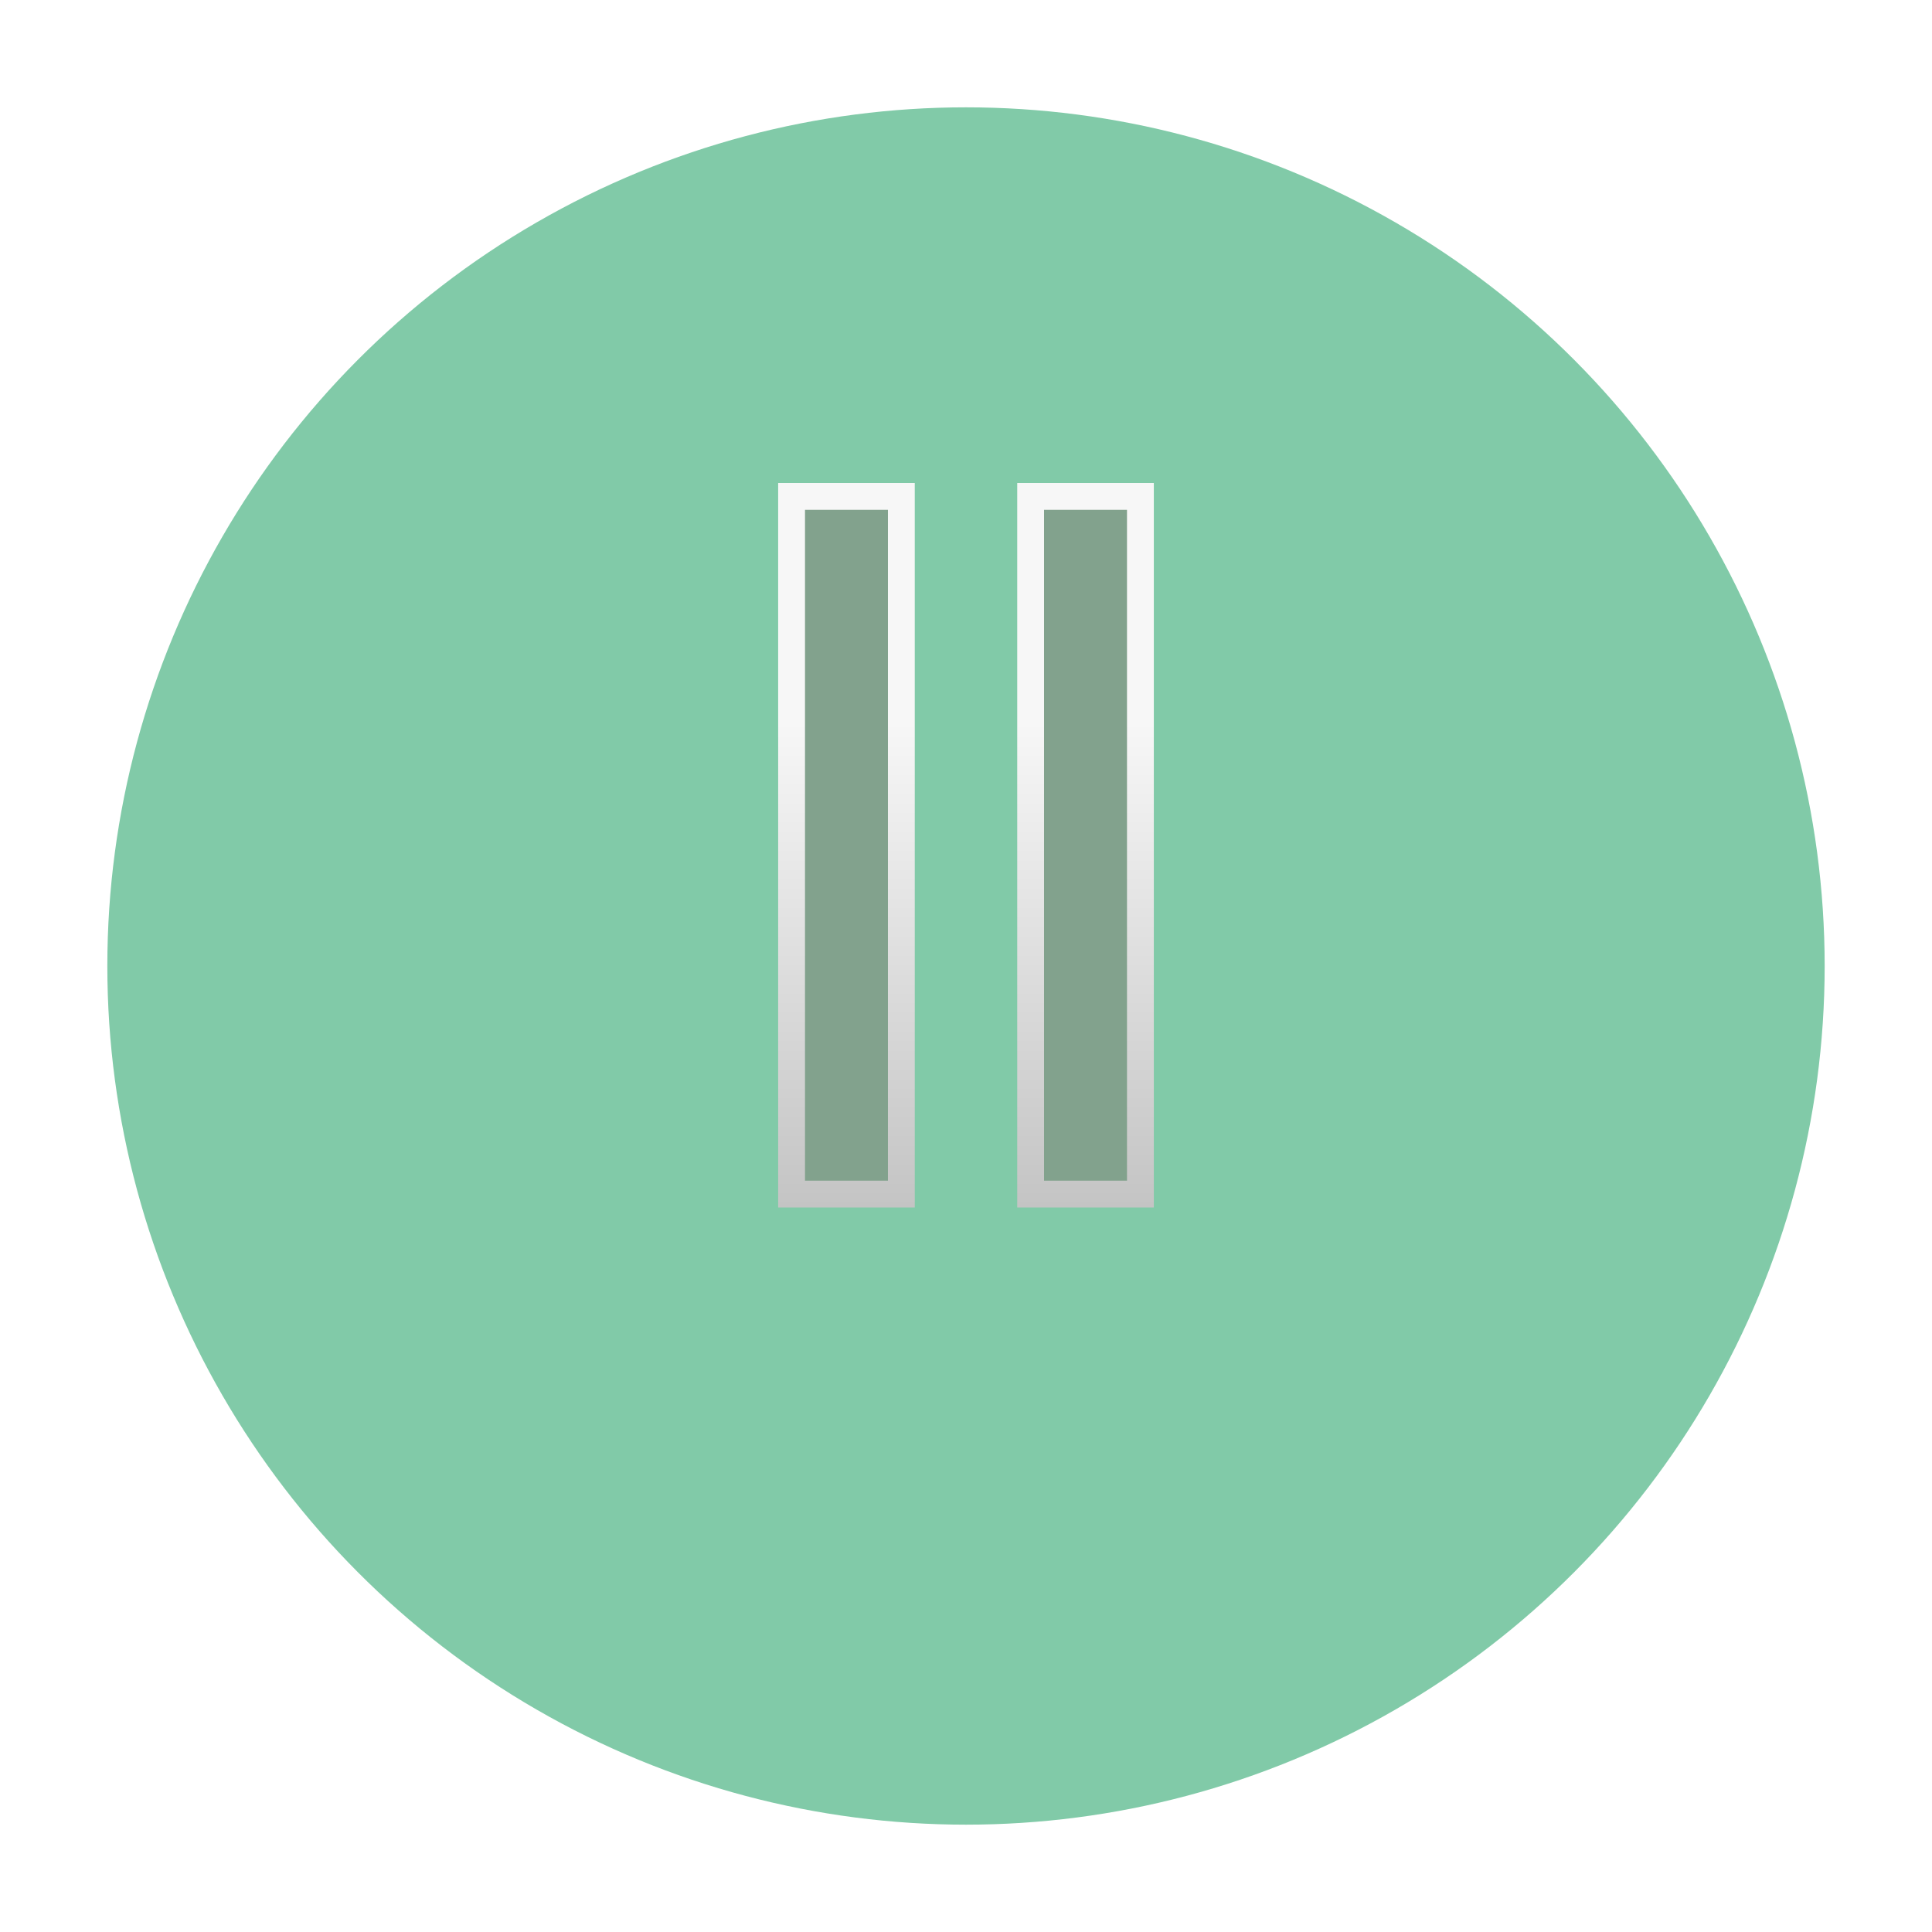 <svg width="72" height="72" viewBox="0 0 72 72" fill="none" xmlns="http://www.w3.org/2000/svg">
<g filter="url(#filter0_d)">
<circle cx="36" cy="32" r="32" fill="#81CAA8"/>
</g>
<rect x="29.5" y="18.5" width="4.091" height="26" fill="#84716B" fill-opacity="0.44" stroke="url(#paint0_linear)"/>
<rect x="38.409" y="18.5" width="4.091" height="26" fill="#84716B" fill-opacity="0.44" stroke="url(#paint1_linear)"/>
<defs>
<filter id="filter0_d" x="0" y="0" width="72" height="72" filterUnits="userSpaceOnUse" color-interpolation-filters="sRGB">
<feFlood flood-opacity="0" result="BackgroundImageFix"/>
<feColorMatrix in="SourceAlpha" type="matrix" values="0 0 0 0 0 0 0 0 0 0 0 0 0 0 0 0 0 0 127 0"/>
<feOffset dy="4"/>
<feGaussianBlur stdDeviation="2"/>
<feColorMatrix type="matrix" values="0 0 0 0 1 0 0 0 0 1 0 0 0 0 1 0 0 0 0.25 0"/>
<feBlend mode="normal" in2="BackgroundImageFix" result="effect1_dropShadow"/>
<feBlend mode="normal" in="SourceGraphic" in2="effect1_dropShadow" result="shape"/>
</filter>
<linearGradient id="paint0_linear" x1="31.546" y1="18" x2="31.546" y2="45" gradientUnits="userSpaceOnUse">
<stop offset="0.331" stop-color="#F7F7F7"/>
<stop offset="1" stop-color="#C4C4C4"/>
</linearGradient>
<linearGradient id="paint1_linear" x1="40.455" y1="18" x2="40.455" y2="45" gradientUnits="userSpaceOnUse">
<stop offset="0.331" stop-color="#F7F7F7"/>
<stop offset="1" stop-color="#C4C4C4"/>
</linearGradient>
</defs>
</svg>
